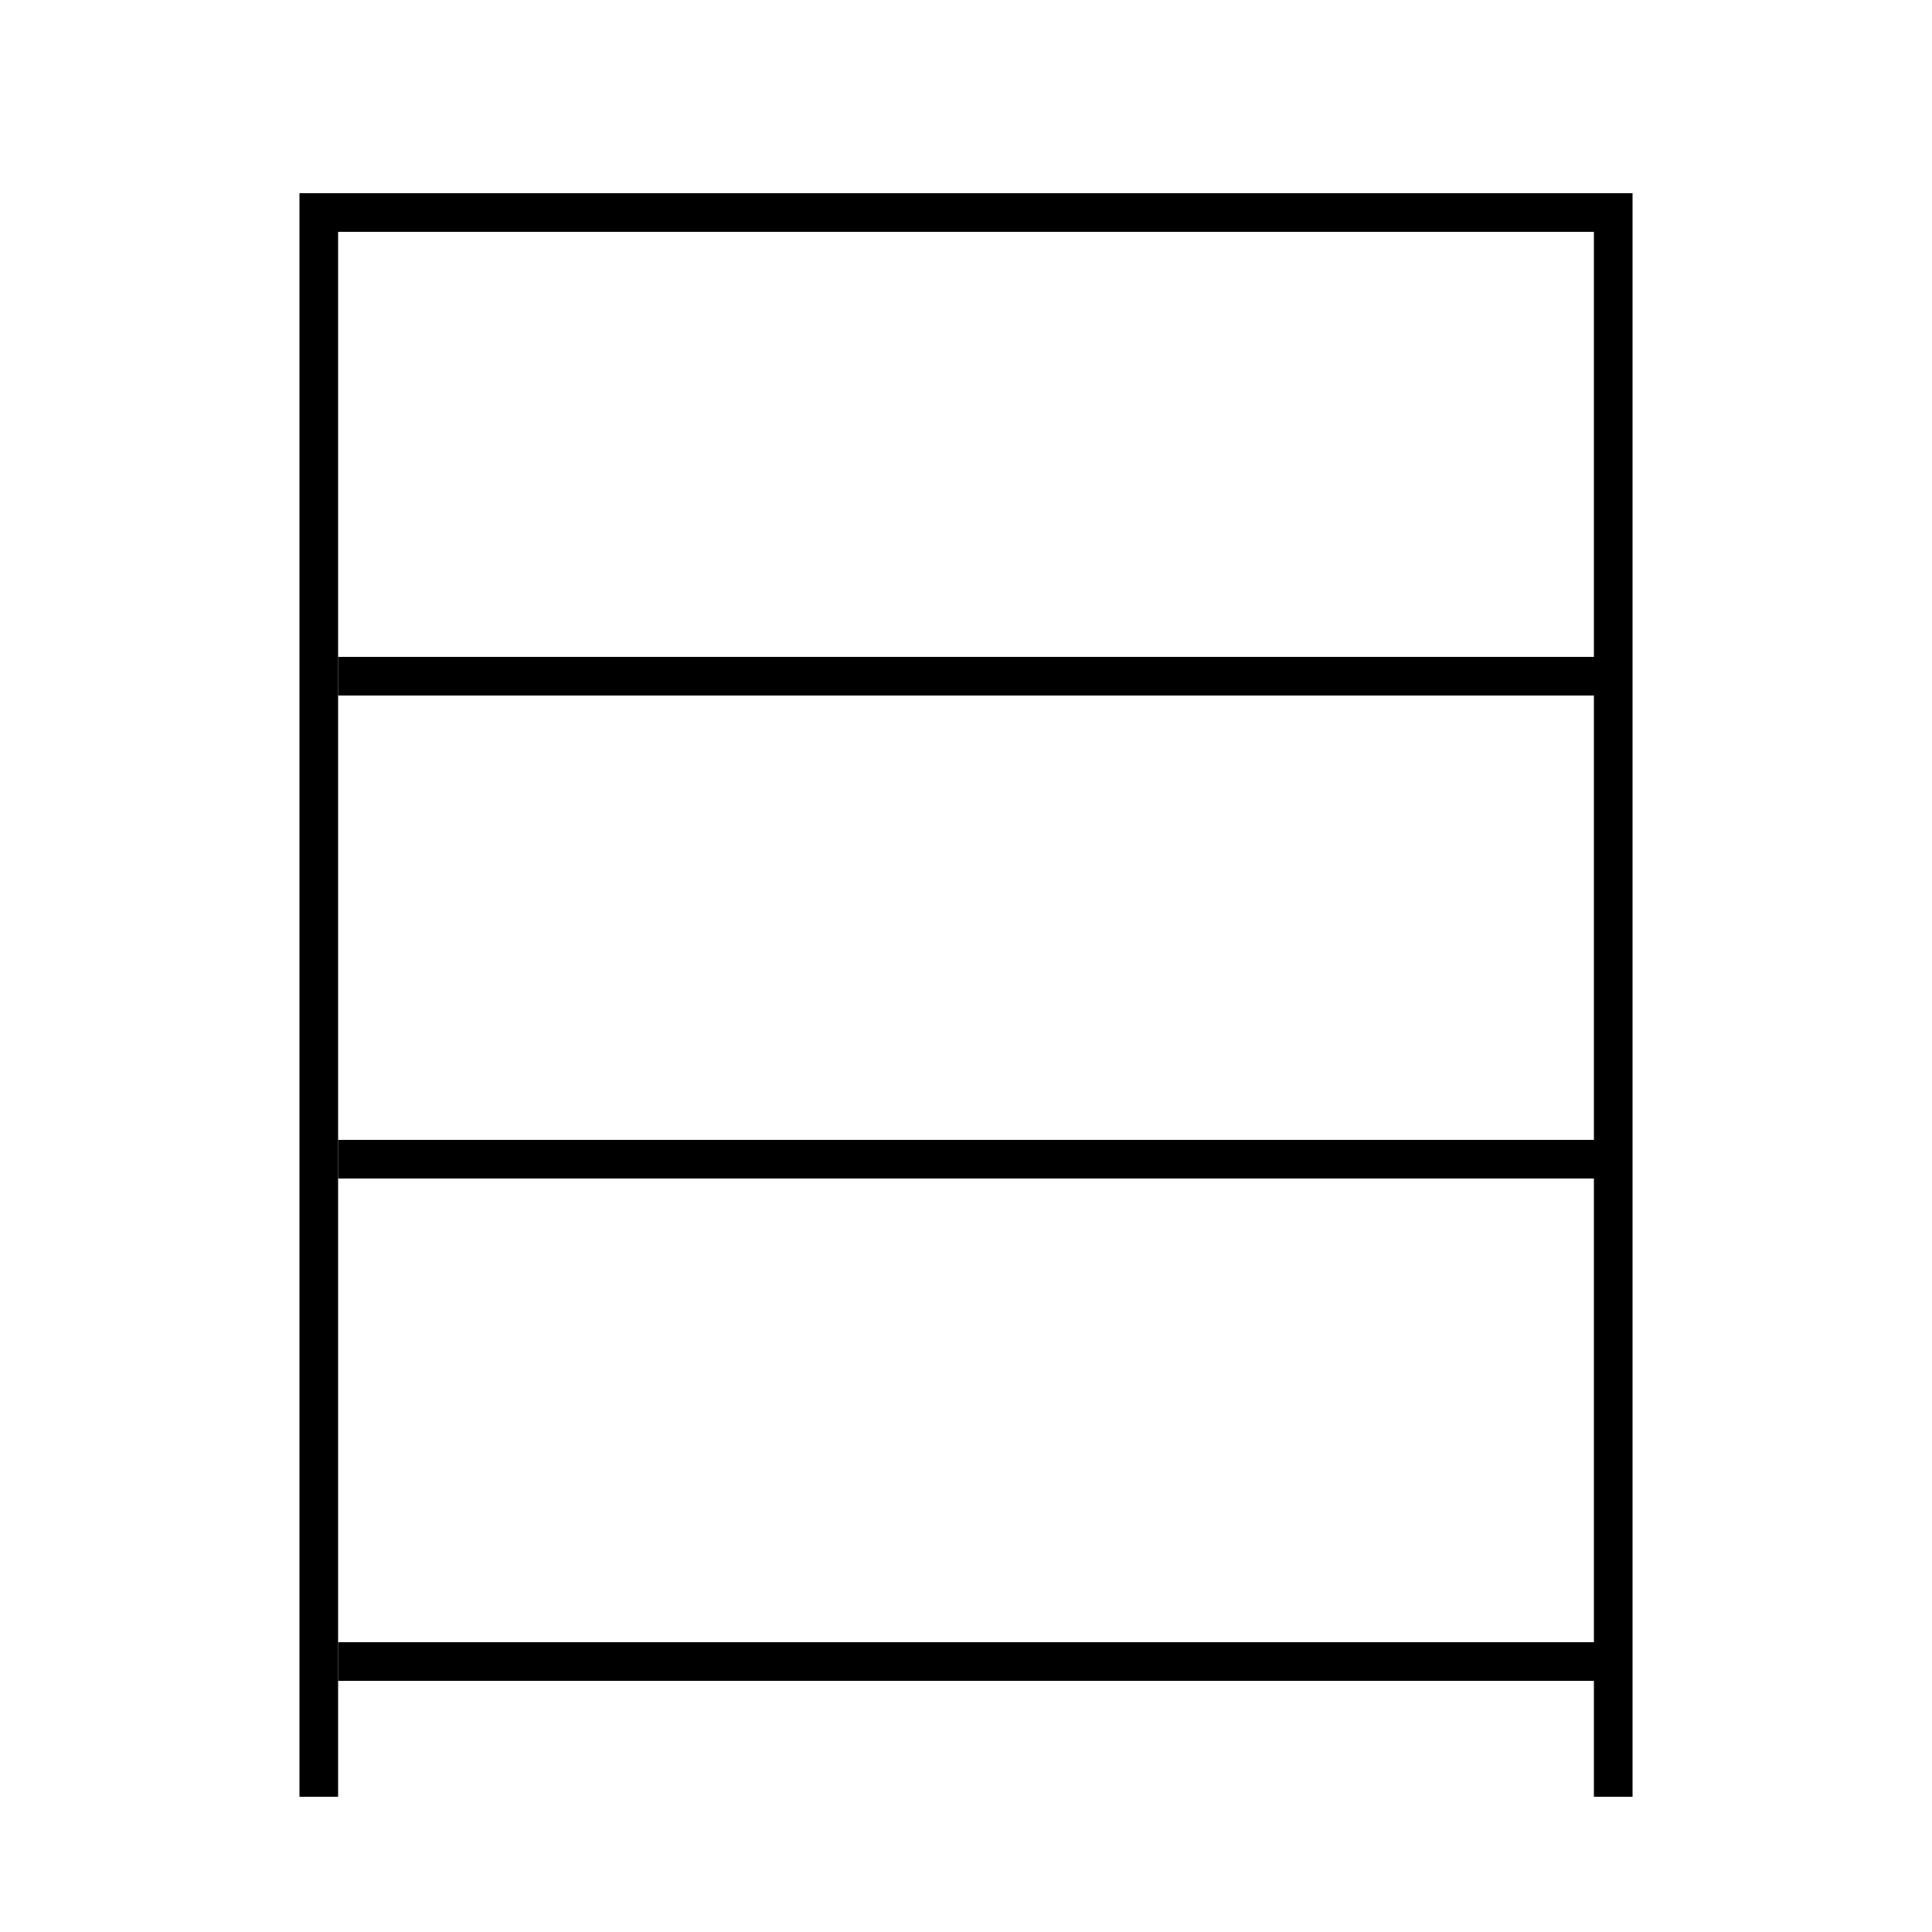 <?xml version='1.0' encoding='utf-8'?>
<svg xmlns="http://www.w3.org/2000/svg" height="100px" version="1.0" viewBox="0 0 100 100" width="100px" x="0px" y="0px">
<line fill="none" stroke="#000000" stroke-width="2" x1="17.5" x2="83.5" y1="86" y2="86" /><line fill="none" stroke="#000000" stroke-width="2" x1="17.5" x2="83.5" y1="60" y2="60" /><line fill="none" stroke="#000000" stroke-width="2" x1="17.5" x2="83.5" y1="35" y2="35" /><polyline fill="none" points="83.5,93 83.5,11 16.5,11 16.5,93" stroke="#000000" stroke-width="2" /></svg>